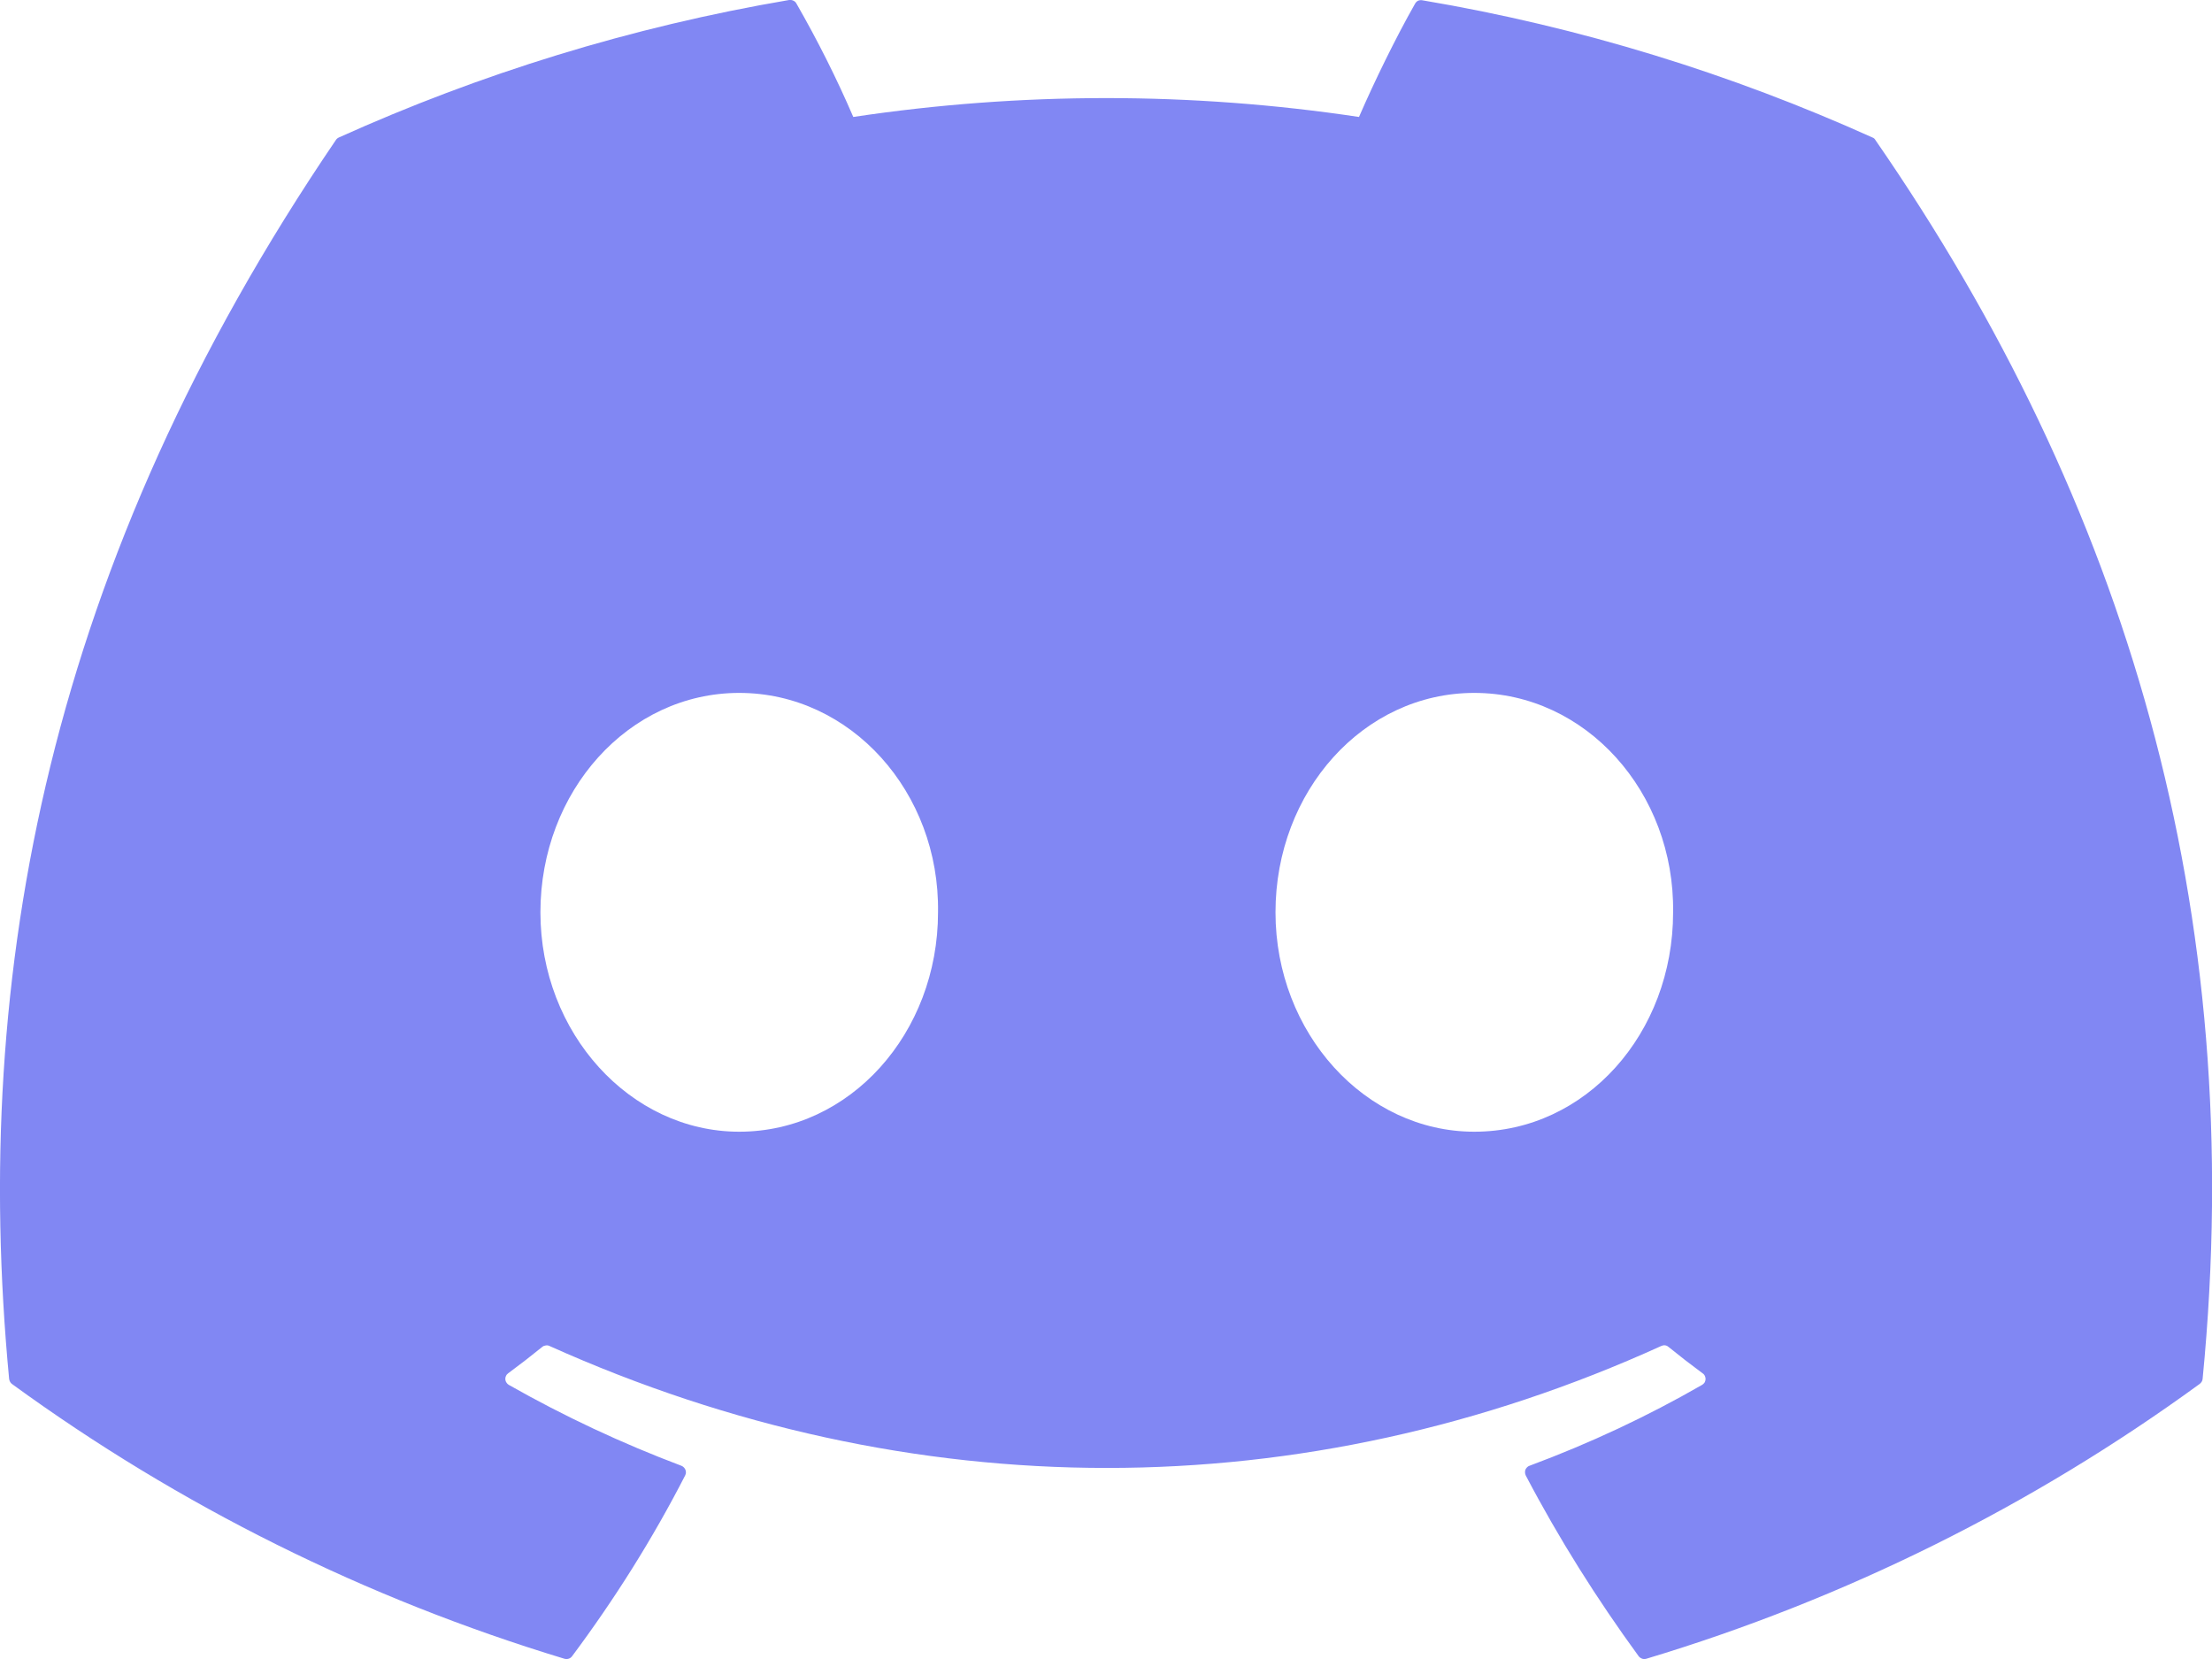 <svg width="16" height="12" viewBox="0 0 16 12" fill="none" xmlns="http://www.w3.org/2000/svg">
<path d="M13.545 0.995C12.525 0.535 11.432 0.195 10.288 0.002C10.278 -0 10.268 0.001 10.258 0.005C10.249 0.009 10.241 0.017 10.236 0.026C10.096 0.272 9.94 0.592 9.83 0.846C8.618 0.664 7.385 0.664 6.172 0.846C6.051 0.565 5.913 0.291 5.761 0.026C5.756 0.016 5.748 0.009 5.739 0.005C5.729 0 5.719 -0.001 5.708 0C4.566 0.194 3.472 0.534 2.452 0.994C2.443 0.998 2.435 1.004 2.43 1.012C0.356 4.062 -0.213 7.037 0.066 9.974C0.067 9.981 0.069 9.988 0.073 9.995C0.076 10.001 0.081 10.007 0.087 10.011C1.298 10.893 2.649 11.564 4.082 11.998C4.092 12.001 4.103 12.001 4.113 11.998C4.123 11.995 4.132 11.988 4.138 11.98C4.446 11.567 4.721 11.13 4.956 10.672C4.97 10.645 4.956 10.613 4.928 10.602C4.498 10.44 4.08 10.244 3.68 10.017C3.673 10.013 3.667 10.007 3.663 10C3.658 9.993 3.656 9.985 3.655 9.977C3.655 9.968 3.656 9.96 3.66 9.953C3.663 9.945 3.668 9.939 3.675 9.934C3.759 9.872 3.843 9.807 3.923 9.742C3.93 9.736 3.939 9.733 3.948 9.732C3.957 9.73 3.967 9.732 3.975 9.736C6.593 10.912 9.428 10.912 12.016 9.736C12.024 9.732 12.034 9.73 12.043 9.731C12.052 9.732 12.061 9.736 12.068 9.742C12.148 9.807 12.232 9.872 12.316 9.934C12.323 9.938 12.328 9.945 12.332 9.952C12.335 9.96 12.337 9.968 12.337 9.976C12.336 9.985 12.334 9.993 12.33 10C12.325 10.007 12.319 10.013 12.312 10.017C11.914 10.246 11.499 10.44 11.064 10.602C11.057 10.604 11.051 10.608 11.046 10.613C11.041 10.618 11.037 10.624 11.034 10.63C11.032 10.637 11.03 10.644 11.031 10.651C11.031 10.658 11.033 10.665 11.036 10.672C11.276 11.13 11.551 11.566 11.853 11.98C11.859 11.988 11.868 11.994 11.878 11.998C11.888 12.001 11.899 12.001 11.909 11.998C13.345 11.566 14.698 10.894 15.91 10.011C15.916 10.007 15.921 10.001 15.925 9.995C15.929 9.989 15.931 9.982 15.932 9.975C16.265 6.579 15.373 3.628 13.566 1.014C13.561 1.005 13.554 0.998 13.545 0.995ZM5.347 8.186C4.559 8.186 3.909 7.473 3.909 6.599C3.909 5.724 4.546 5.012 5.347 5.012C6.154 5.012 6.798 5.73 6.785 6.599C6.785 7.474 6.148 8.186 5.347 8.186ZM10.664 8.186C9.875 8.186 9.226 7.473 9.226 6.599C9.226 5.724 9.862 5.012 10.664 5.012C11.47 5.012 12.114 5.73 12.102 6.599C12.102 7.474 11.471 8.186 10.664 8.186Z" fill="#8187F3"/>
</svg>
